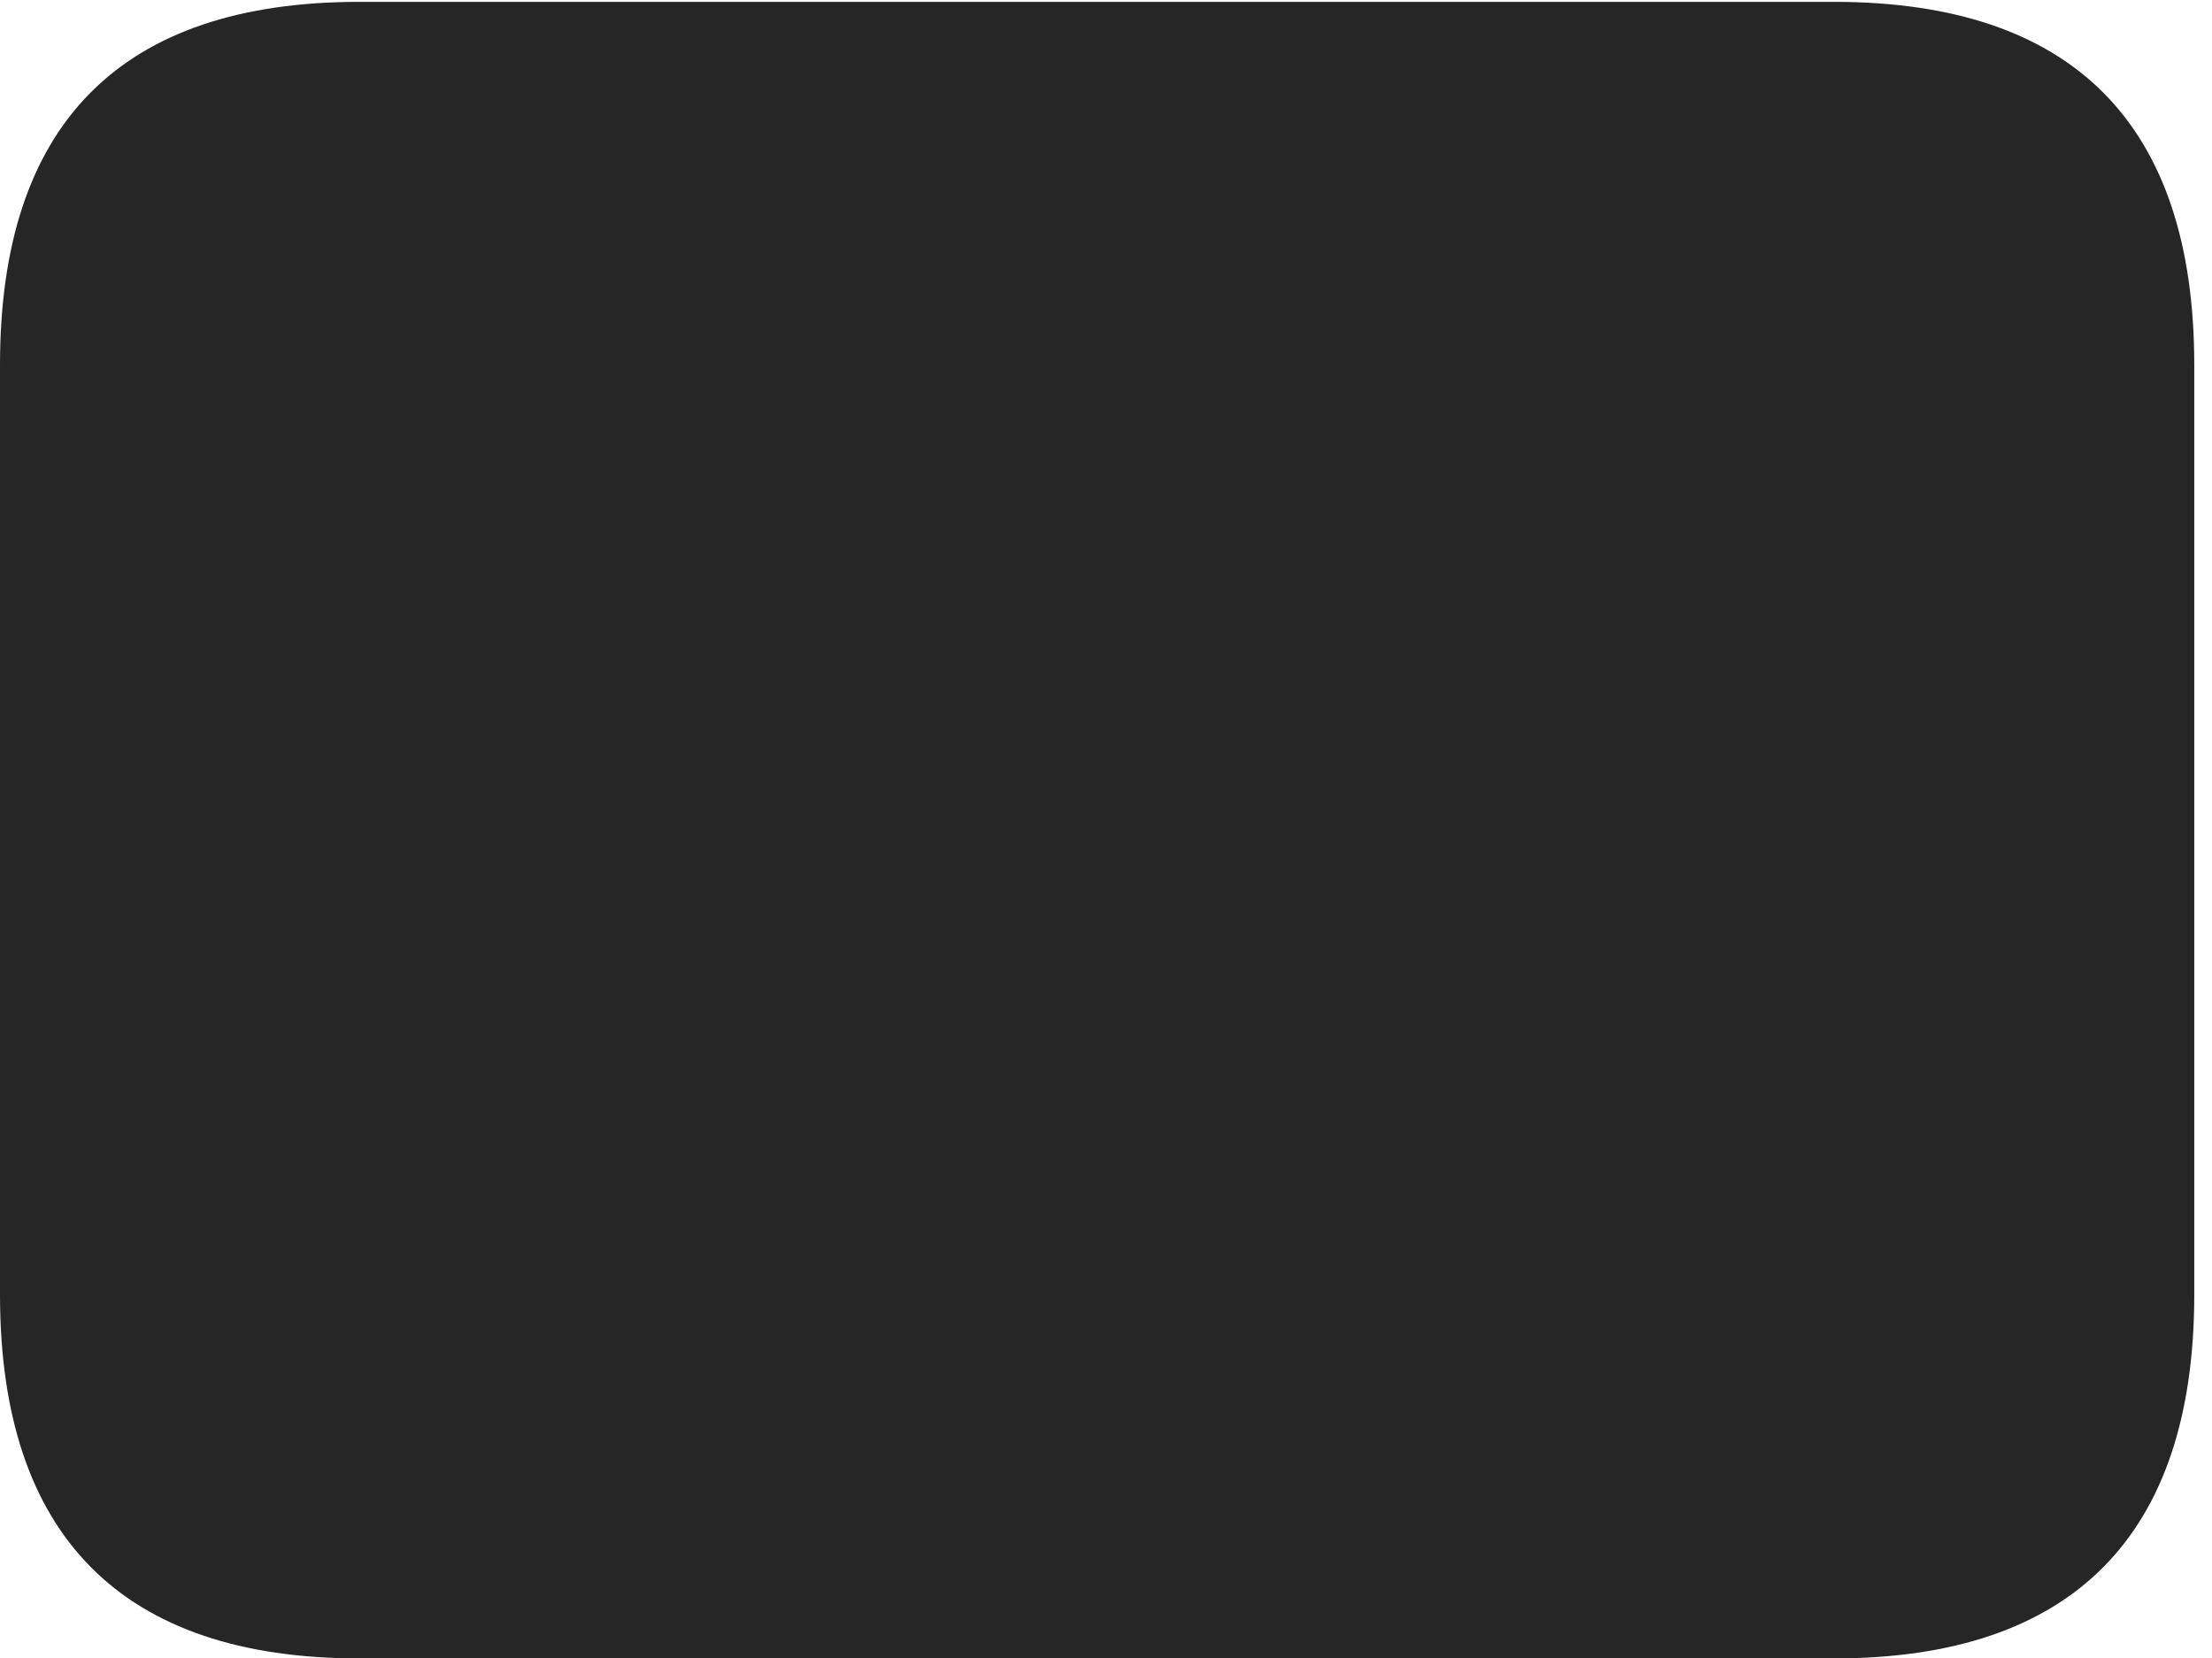 <?xml version="1.0" encoding="UTF-8"?>
<!--Generator: Apple Native CoreSVG 326-->
<!DOCTYPE svg
PUBLIC "-//W3C//DTD SVG 1.1//EN"
       "http://www.w3.org/Graphics/SVG/1.1/DTD/svg11.dtd">
<svg version="1.1" xmlns="http://www.w3.org/2000/svg" xmlns:xlink="http://www.w3.org/1999/xlink" viewBox="0 0 46.289 34.707">
 <g>
  <rect height="34.707" opacity="0" width="46.289" x="0" y="0"/>
  <path d="M0 7.637L0 27.09C0 32.148 2.559 34.707 7.52 34.707L38.379 34.707C43.359 34.707 45.918 32.148 45.918 27.09L45.918 7.637C45.918 2.598 43.379 0.039 38.379 0.039L7.52 0.039C2.52 0.039 0 2.598 0 7.637Z" fill="black" fill-opacity="0.85"/>
 </g>
</svg>
